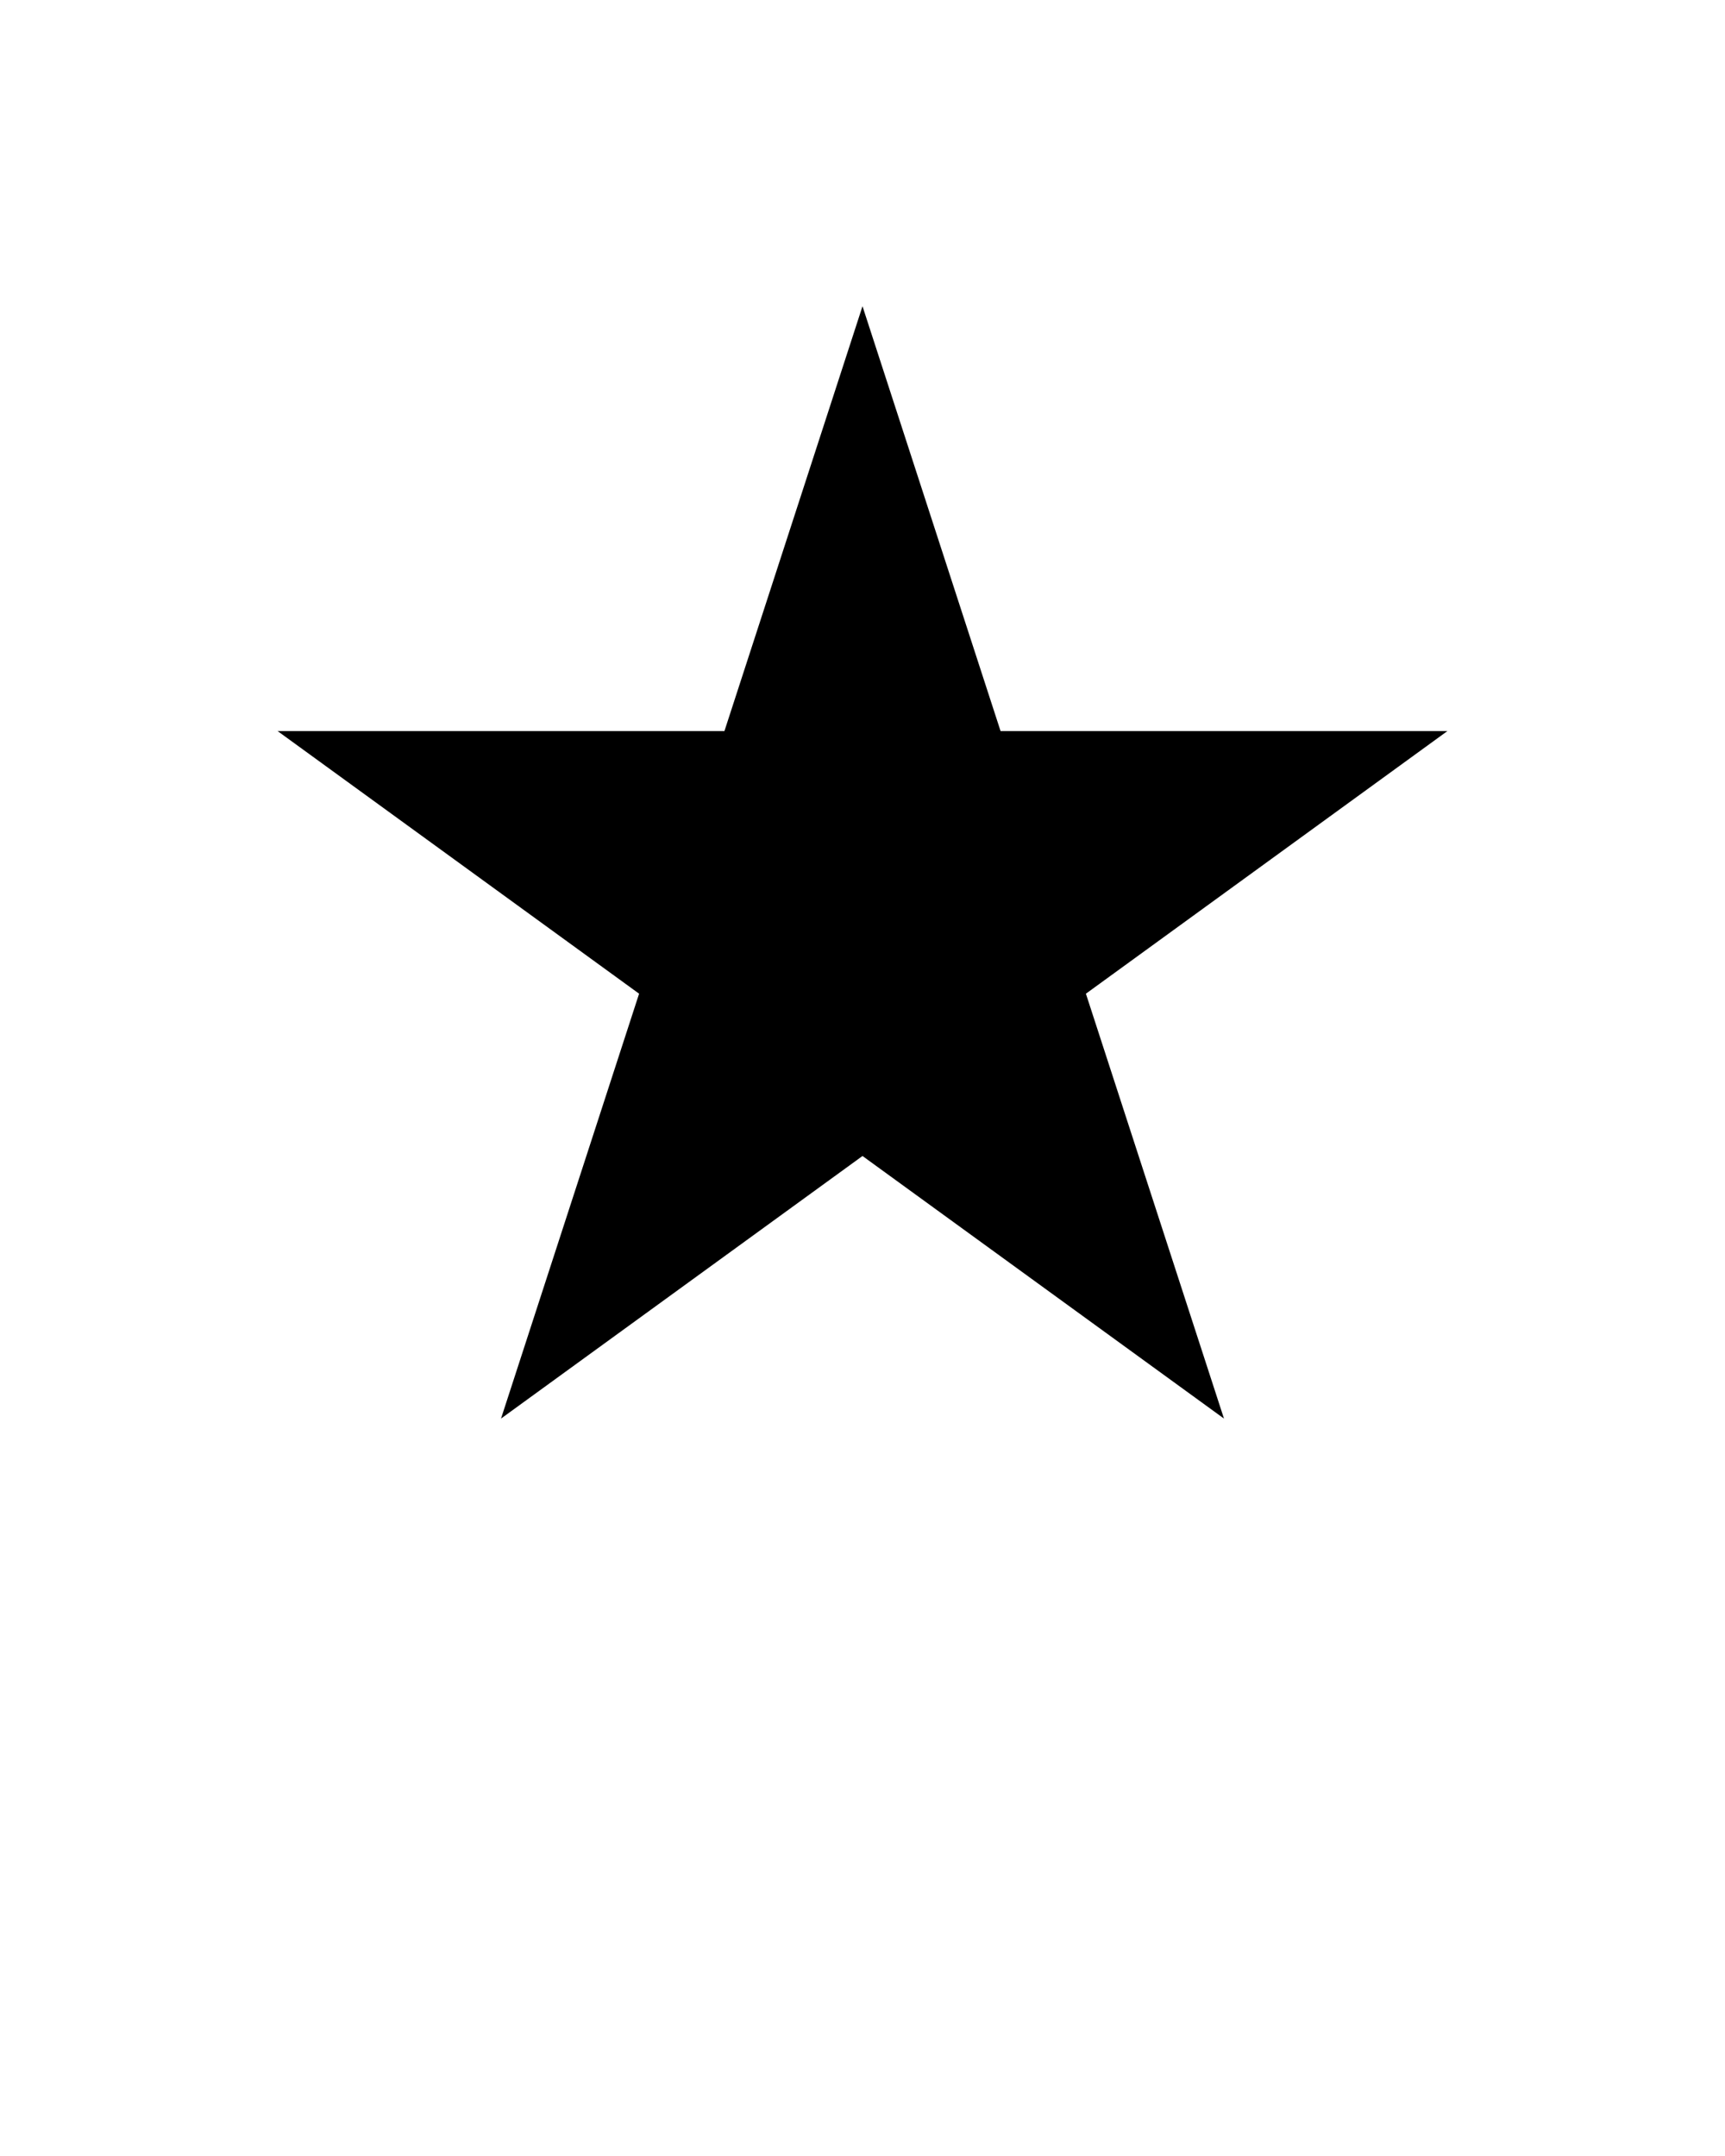 <svg xmlns="http://www.w3.org/2000/svg" xmlns:xlink="http://www.w3.org/1999/xlink" version="1.1" x="0px" y="0px" viewBox="0 0 96 120" enable-background="new 0 0 96 96" xml:space="preserve"><polygon points="48,17.044 55.684,40.692 80.549,40.692 60.433,55.308 68.117,78.956 48,64.341 27.883,78.956 35.567,55.308   15.451,40.692 40.316,40.692 "/></svg>